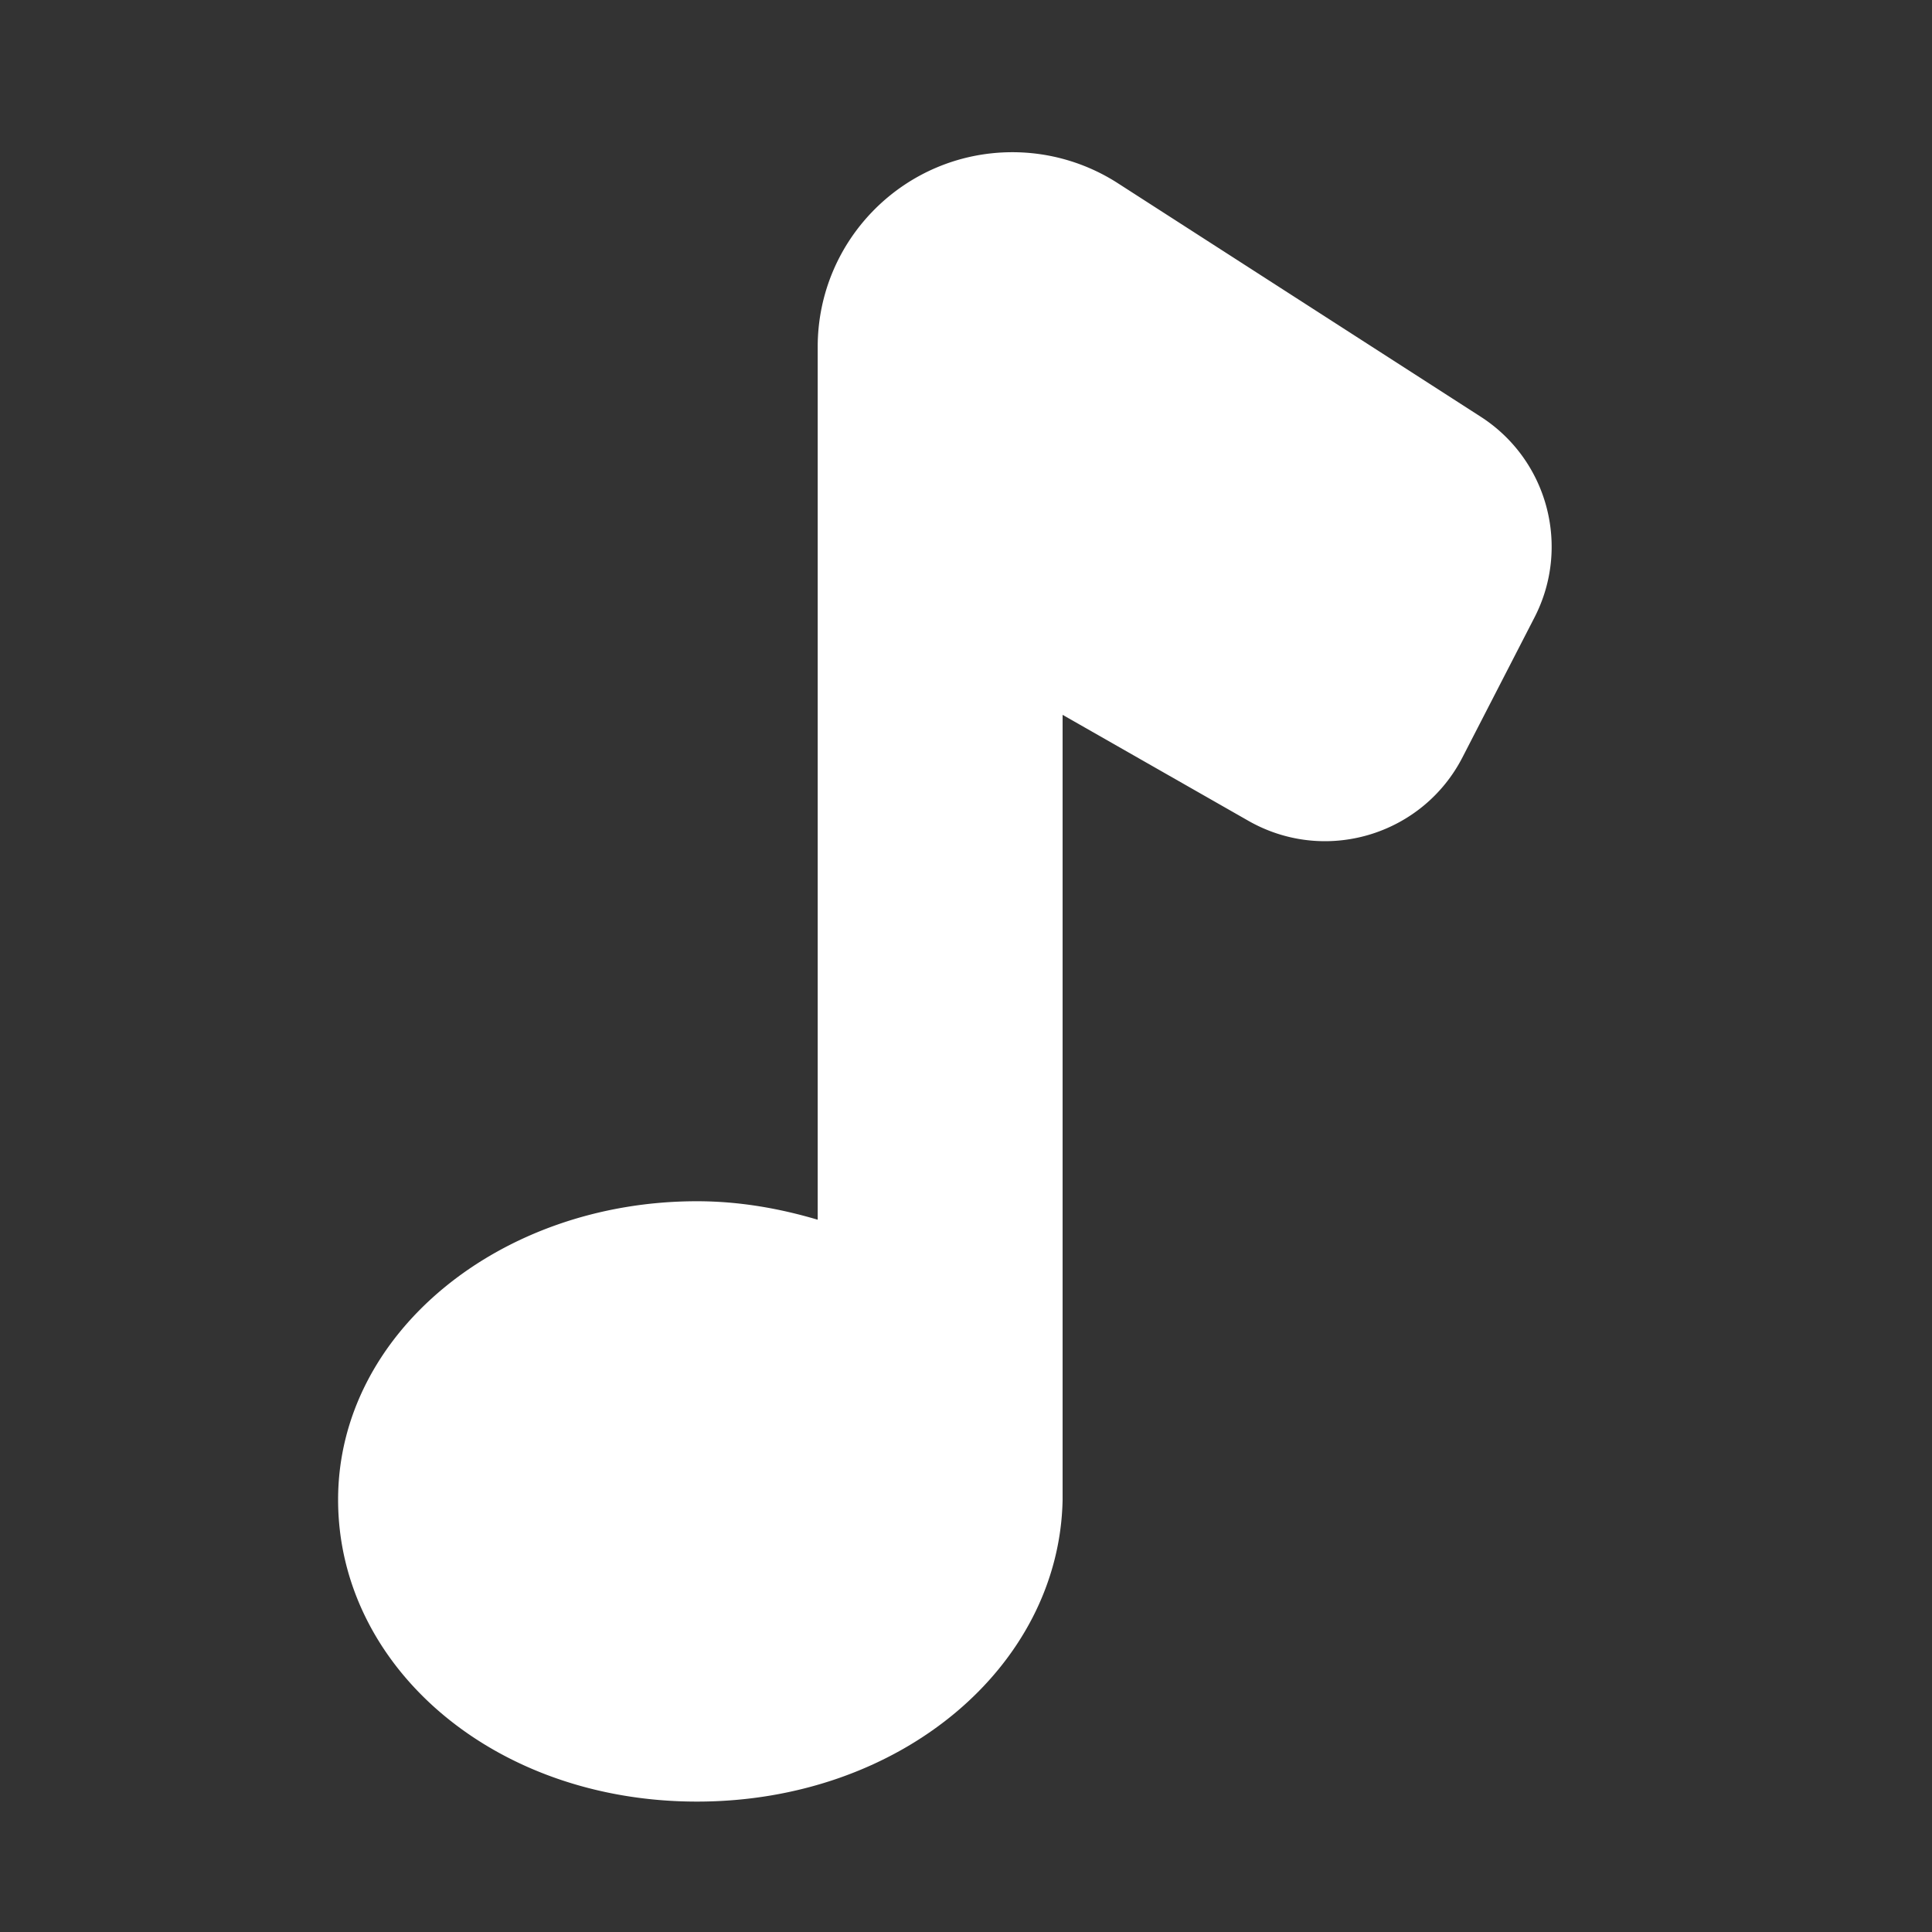 <svg xmlns="http://www.w3.org/2000/svg" width="200" height="200" viewBox="0 0 200 200"><rect x="0" y="0" width="200" height="200" fill="#333333" stroke="none"/><path fill="#FFF" fill-rule="evenodd" d="M129.242 84.975L110 74v81.29c-.352 17.226-16.797 31.21-37.852 31.21C51.094 186.5 35 172.516 35 155.25c0-17.258 16.79-30.898 37.148-30.898 4.407 0 8.575.75 12.5 1.913v-90.35c0-11.133 9.025-20.158 20.157-20.158 3.869 0 7.655 1.113 10.908 3.206l37.57 24.176c6.93 4.459 9.34 13.451 5.567 20.778L151.395 78.4c-4.045 7.857-13.693 10.947-21.55 6.902a16 16 0 01-.603-.327z"/></svg>
